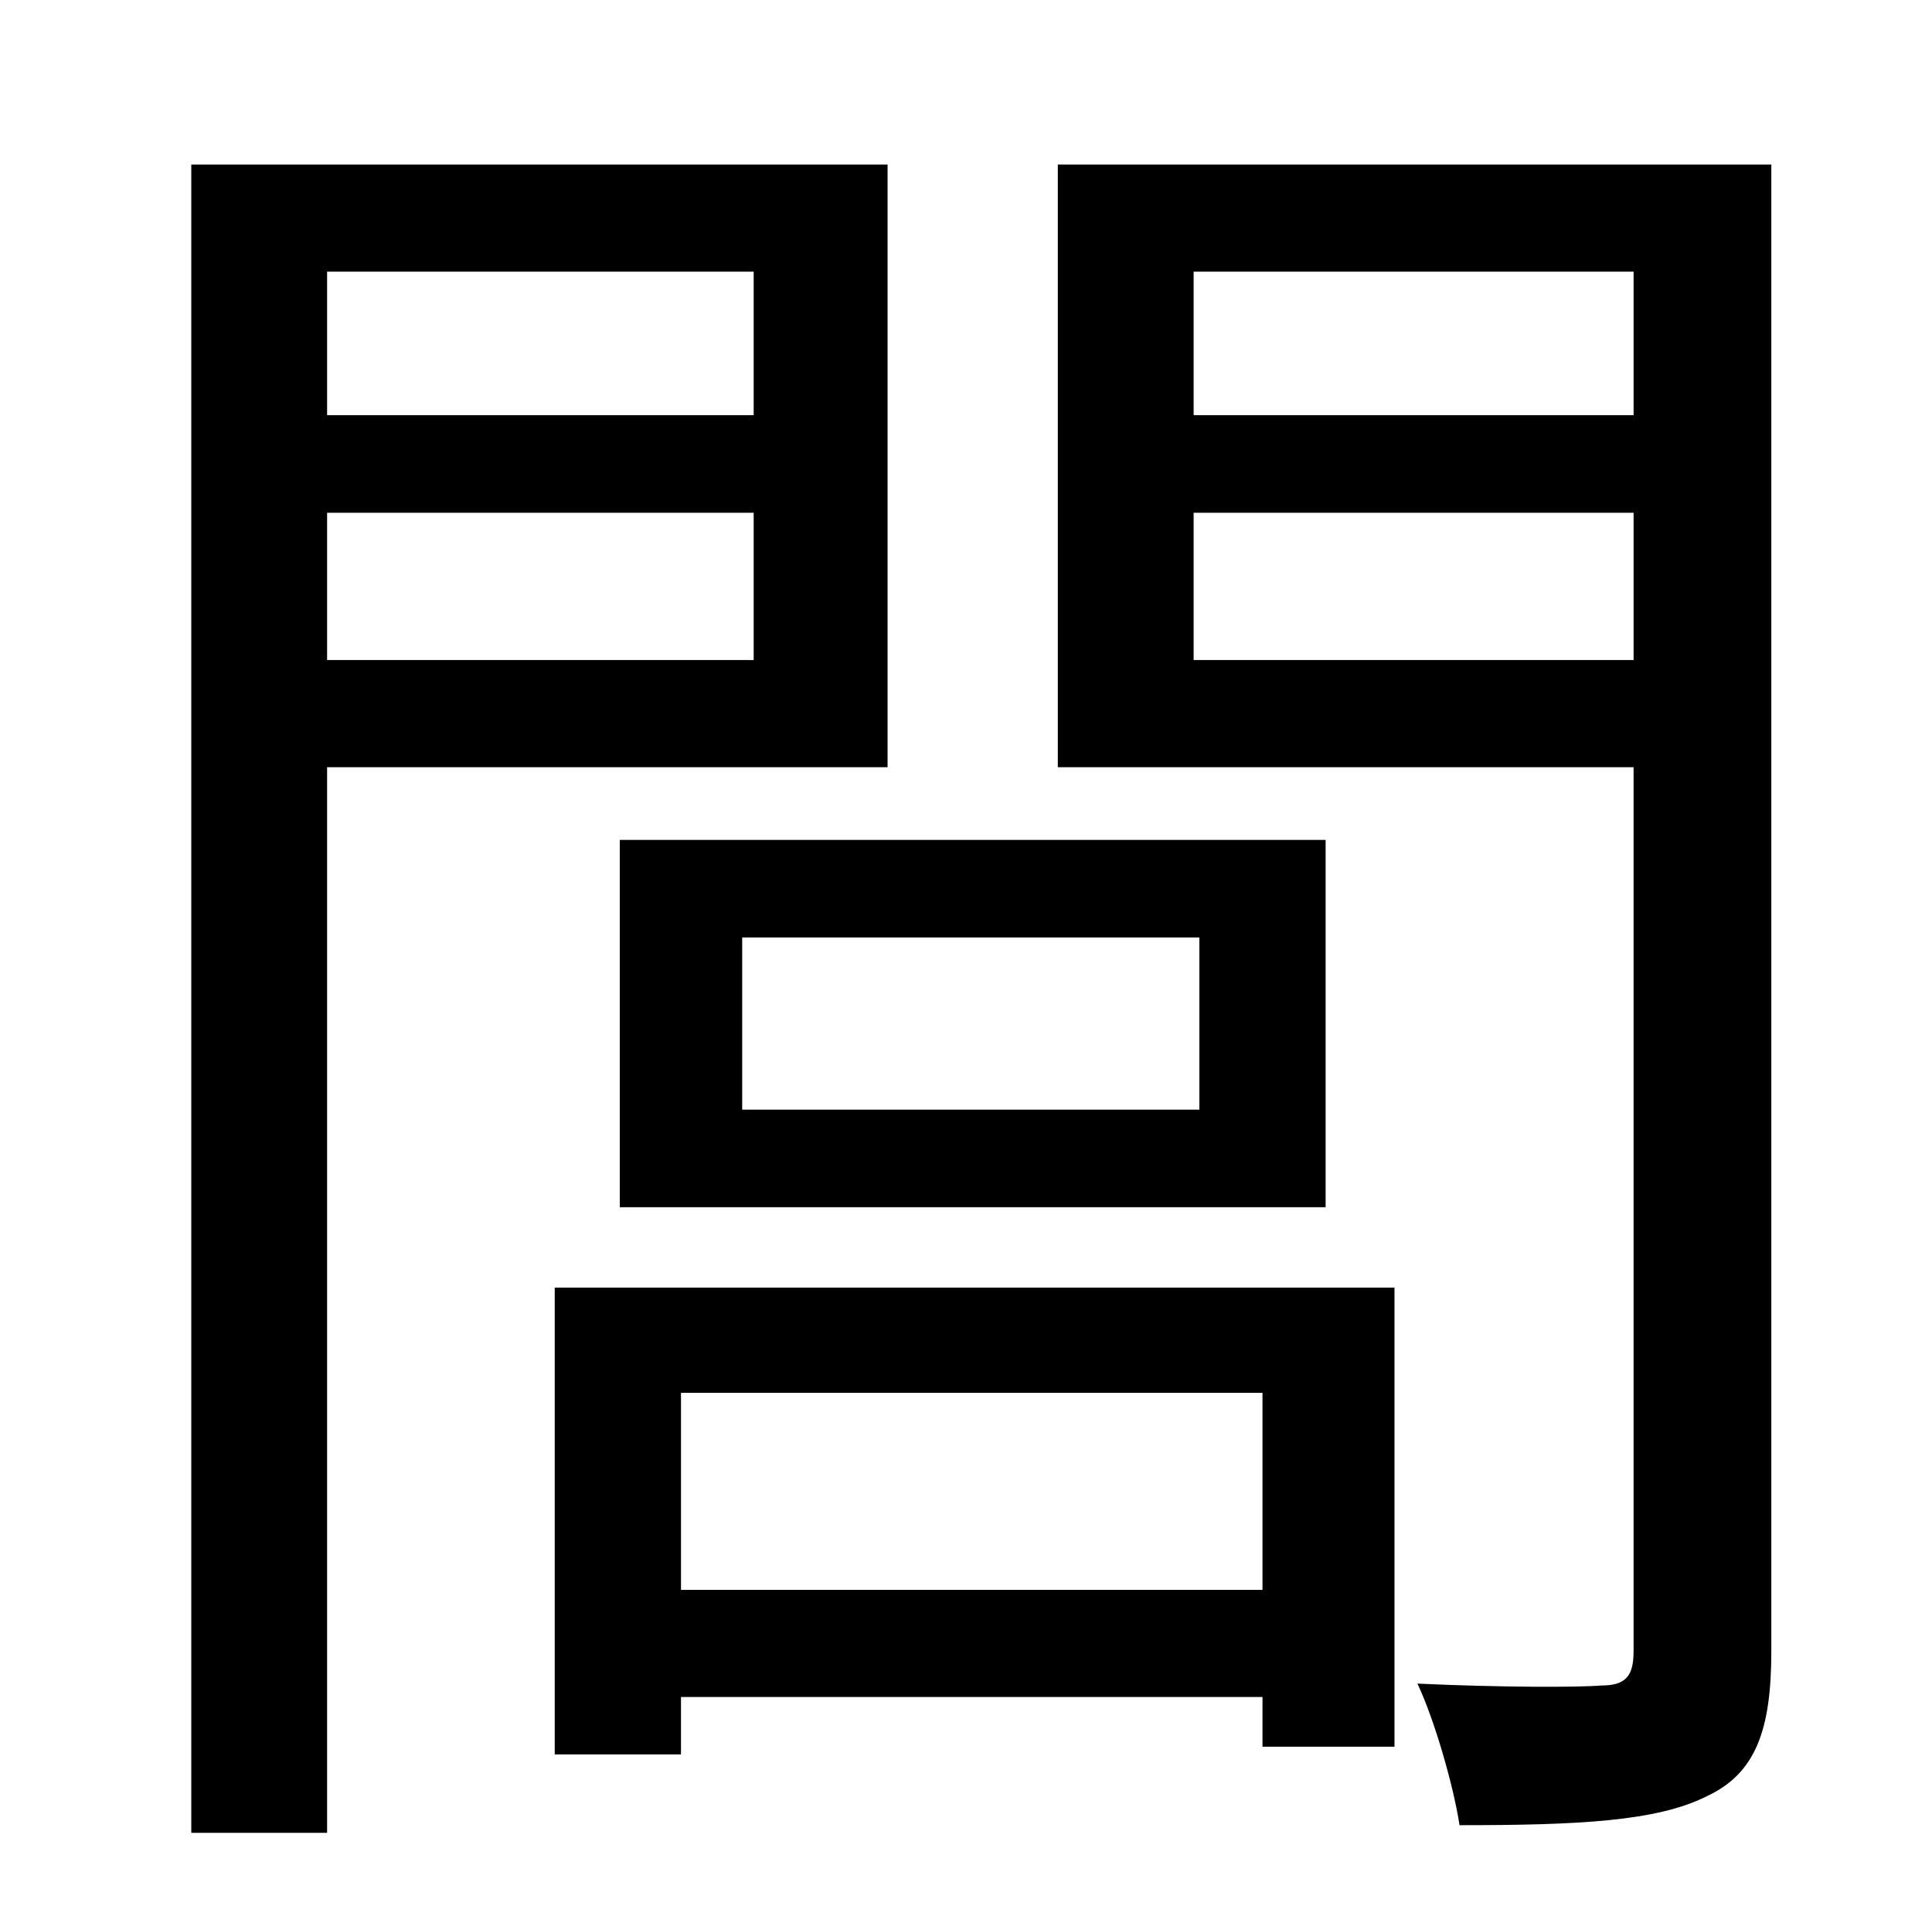 <?xml version="1.0" standalone="no"?>
<!DOCTYPE svg PUBLIC "-//W3C//DTD SVG 1.1//EN" "http://www.w3.org/Graphics/SVG/1.1/DTD/svg11.dtd" >
<svg xmlns="http://www.w3.org/2000/svg" xmlns:xlink="http://www.w3.org/1999/xlink" version="1.1" viewBox="-10 0 1010 1000">
   <path fill="currentColor"
d="M384 142h-223v75h223v-75zM161 345h223v-77h-223v77zM454 401h-293v557h-71v-872h364v315zM378 490v90h239v-90h-239zM314 631v-192h369v192h-369zM650 728h-304v103h304v-103zM280 917v-244h439v240h-69v-26h-304v30h-66zM614 345h230v-77h-230v77zM844 142h-230v75h230
v-75zM916 86v777c0 41 -8 64 -34 76c-26 13 -67 15 -129 15c-3 -20 -13 -55 -22 -74c43 2 84 2 96 1c13 0 17 -5 17 -18v-462h-301v-315h373z" />
</svg>
